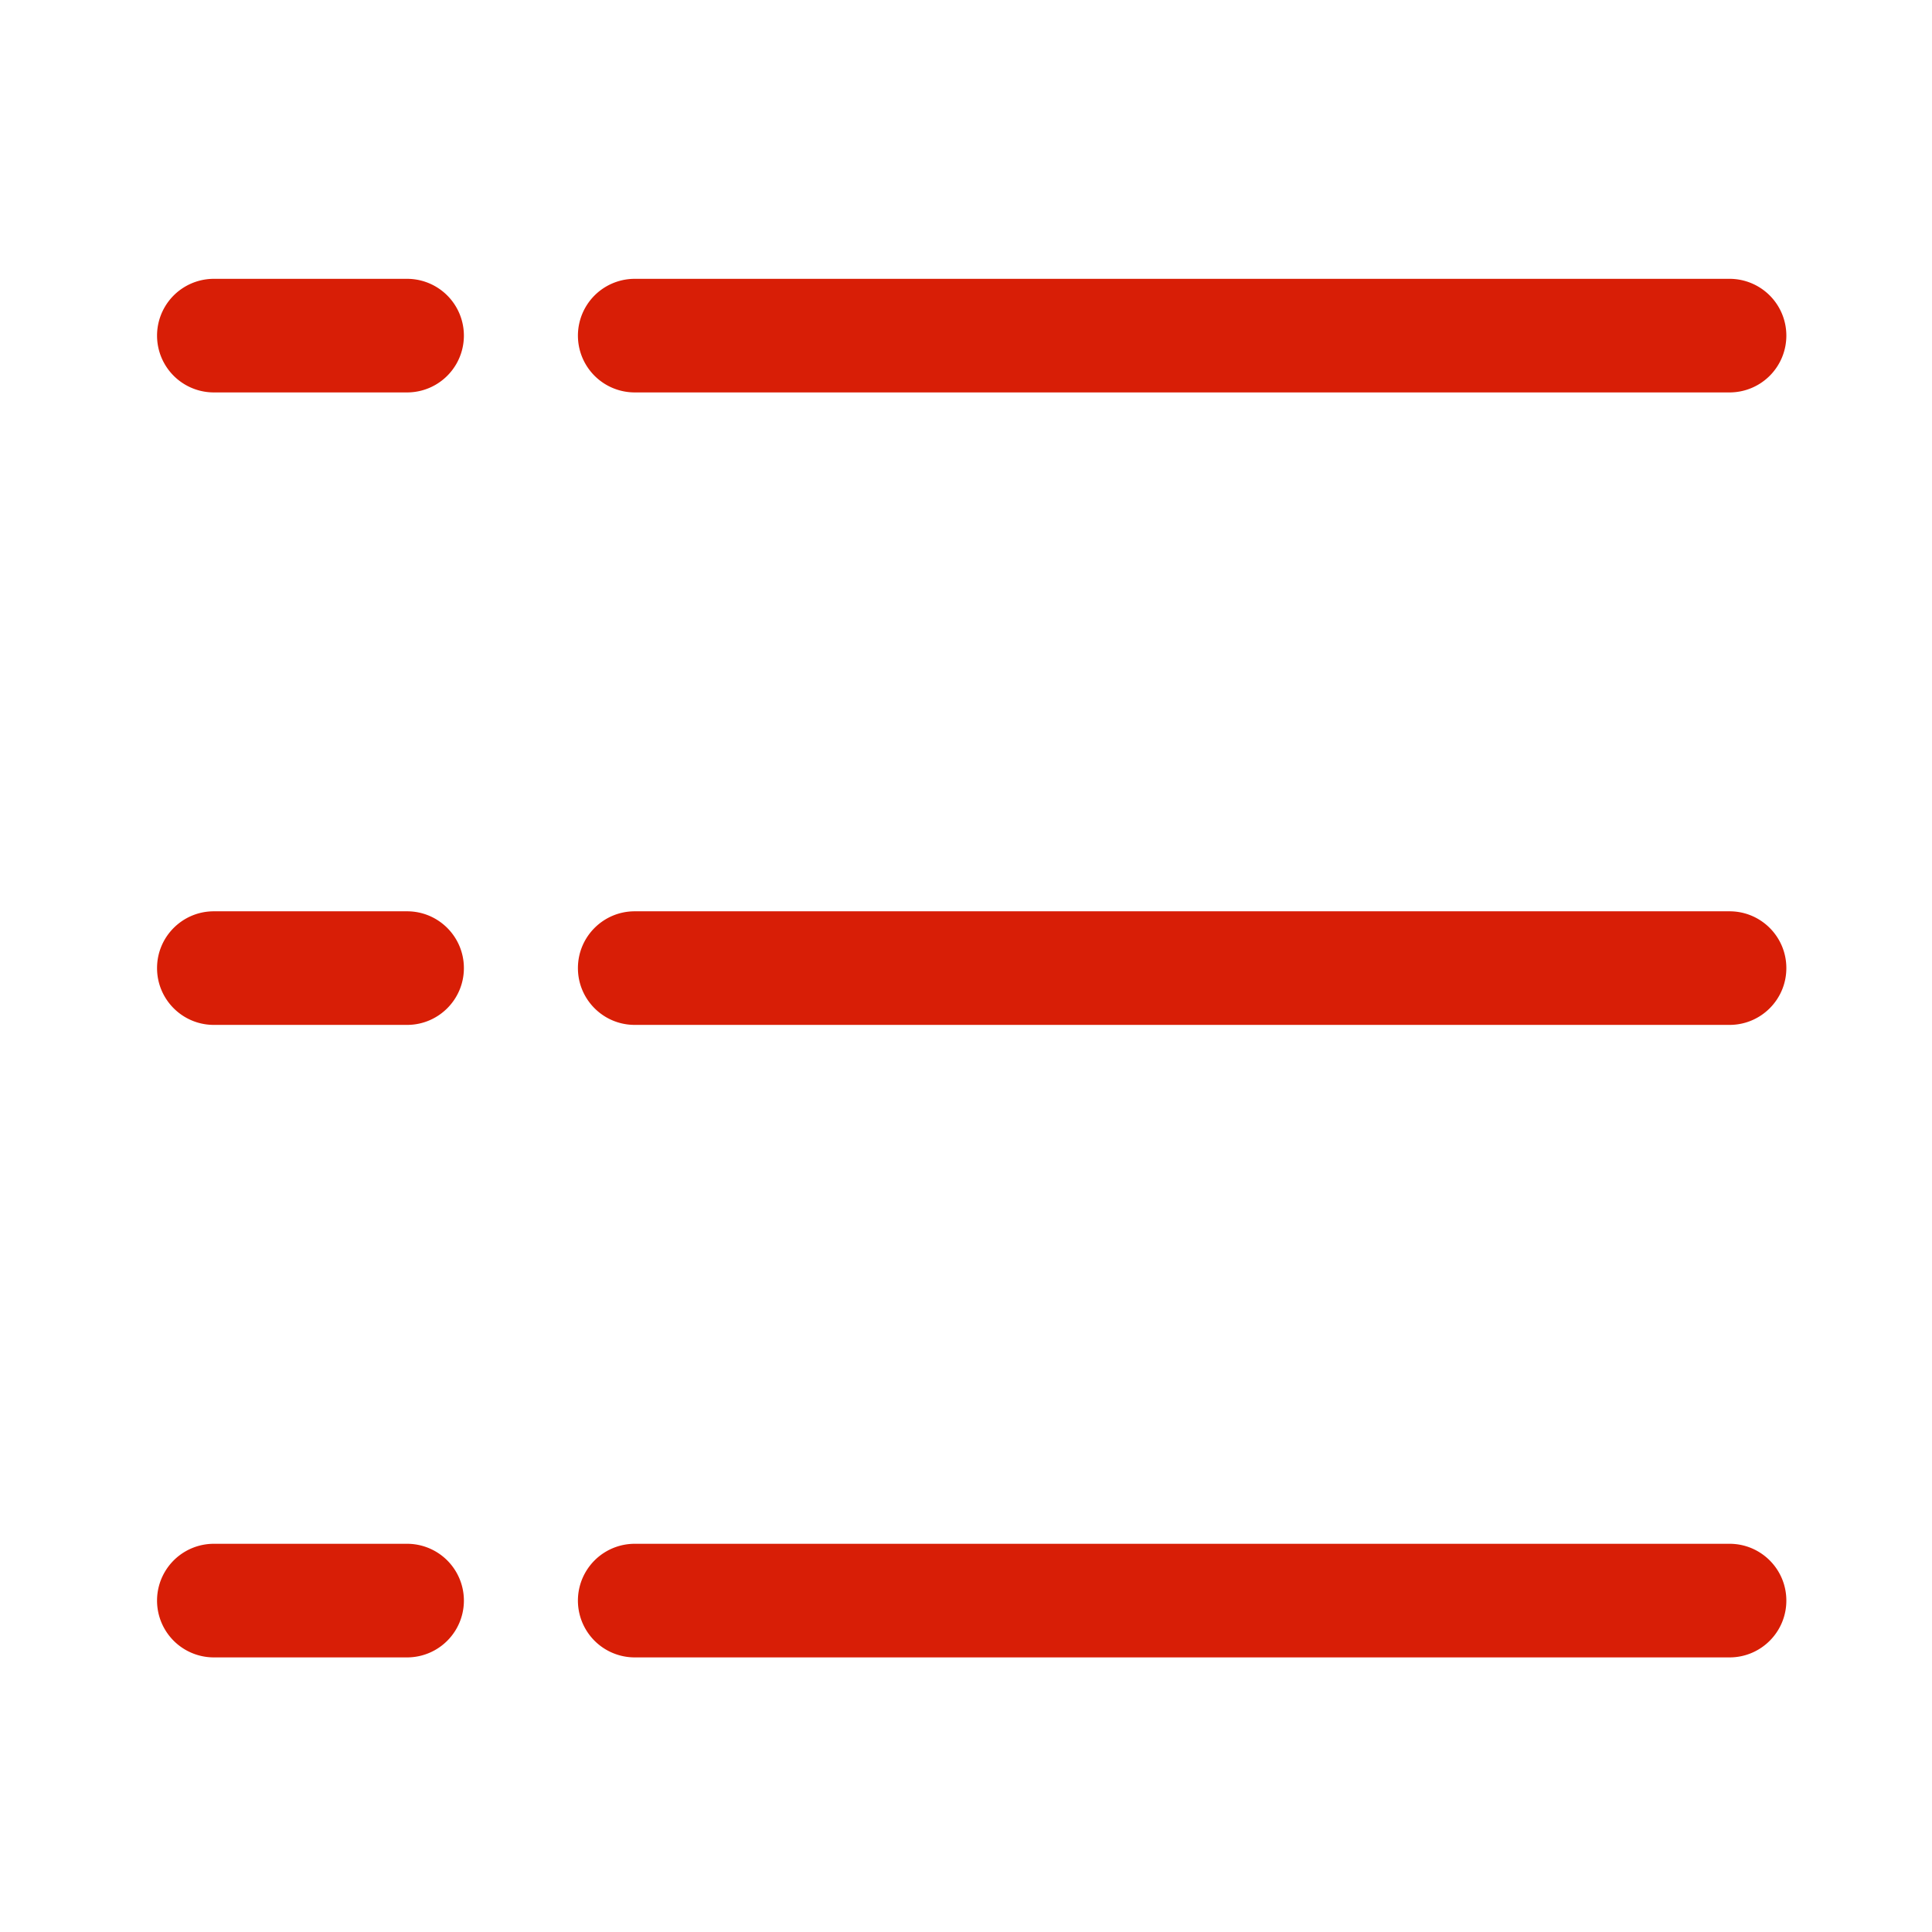 <?xml version="1.0" standalone="no"?><!DOCTYPE svg PUBLIC "-//W3C//DTD SVG 1.1//EN" "http://www.w3.org/Graphics/SVG/1.1/DTD/svg11.dtd"><svg t="1567838694432" class="icon" viewBox="0 0 1024 1024" version="1.1" xmlns="http://www.w3.org/2000/svg" p-id="1912" xmlns:xlink="http://www.w3.org/1999/xlink" width="200" height="200"><defs><style type="text/css"></style></defs><path d="M916.696 207.992H336.416a30.104 30.104 0 0 1 0-60.208h580.28a30.096 30.096 0 0 1 30.104 30.104 30.096 30.096 0 0 1-30.104 30.104zM916.696 543.216H336.416c-16.624 0-30.104-13.464-30.104-30.104s13.48-30.104 30.104-30.104h580.28c16.64 0 30.104 13.464 30.104 30.104s-13.464 30.104-30.104 30.104zM916.696 878.456H336.416a30.104 30.104 0 1 1 0-60.216h580.28c16.64 0 30.104 13.464 30.104 30.104s-13.464 30.112-30.104 30.112z" fill="#d81e06" p-id="1913"></path><path d="M215.768 207.992H113.344a30.104 30.104 0 0 1 0-60.208h102.424a30.104 30.104 0 0 1 0 60.208zM215.768 543.216H113.344c-16.624 0-30.104-13.464-30.104-30.104s13.48-30.104 30.104-30.104h102.424c16.624 0 30.104 13.464 30.104 30.104s-13.48 30.104-30.104 30.104zM215.768 878.456H113.344a30.104 30.104 0 1 1 0-60.216h102.424a30.104 30.104 0 1 1 0 60.216z" fill="#d81e06" p-id="1914"></path></svg>